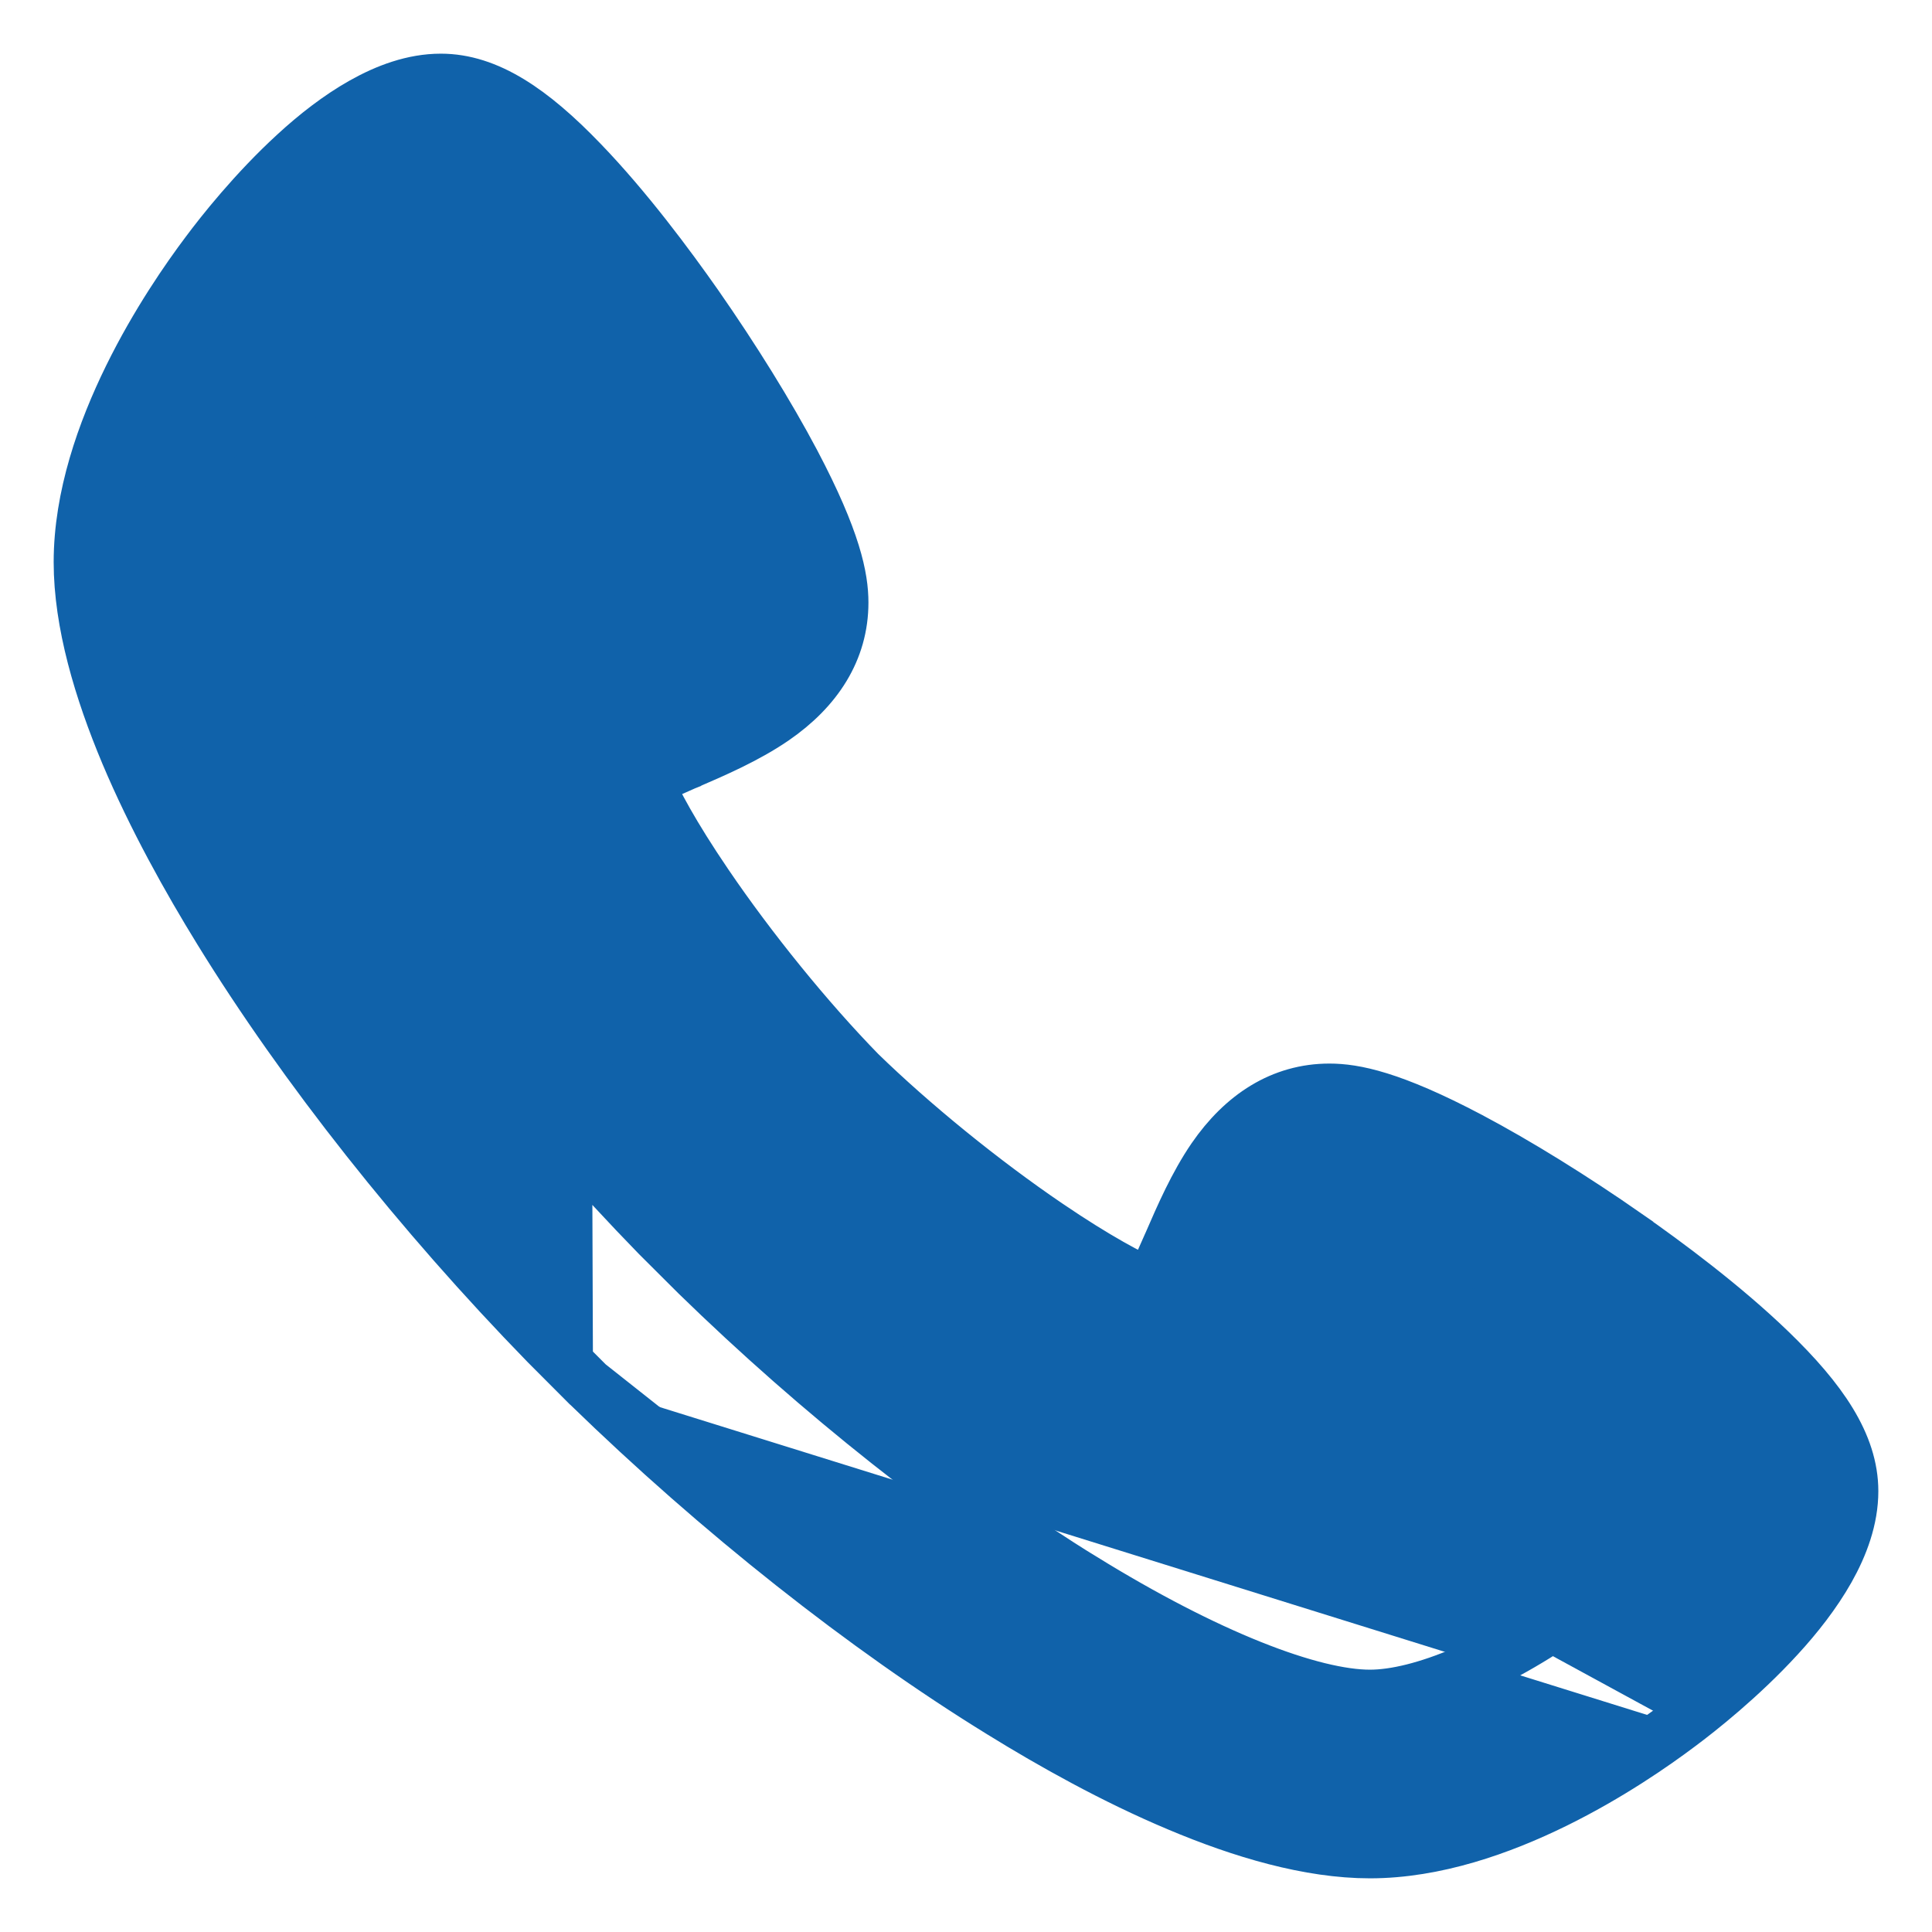 <svg width="18" height="18" viewBox="0 0 18 18" fill="none" xmlns="http://www.w3.org/2000/svg">
<path d="M5.481 12.902L5.481 12.902L5.476 12.898L5.476 12.898L5.096 12.517L5.094 12.515L5.094 12.515C3.915 11.305 2.834 9.939 2.051 8.667M5.481 12.902L9.331 15.947C9.805 16.24 10.384 16.564 10.979 16.814C11.571 17.064 12.198 17.25 12.763 17.25C13.371 17.25 13.98 17.034 14.483 16.787C14.99 16.538 15.409 16.246 15.643 16.07M5.481 12.902L5.484 12.905M5.481 12.902L5.484 12.905M2.051 8.667L2.264 8.536M2.051 8.667L2.264 8.536M2.051 8.667C1.759 8.193 1.436 7.615 1.185 7.02C0.937 6.429 0.75 5.802 0.75 5.237C0.75 4.629 0.966 4.02 1.213 3.517C1.462 3.01 1.754 2.591 1.93 2.357C2.066 2.174 2.374 1.784 2.754 1.436C2.943 1.262 3.157 1.094 3.381 0.968C3.603 0.843 3.851 0.75 4.107 0.75C4.541 0.75 4.953 1.032 5.415 1.512C5.834 1.946 6.229 2.479 6.487 2.847L6.487 2.847C6.832 3.342 7.155 3.862 7.393 4.312L7.393 4.312C7.777 5.04 7.841 5.387 7.841 5.614C7.841 6.055 7.605 6.418 7.207 6.692C6.955 6.865 6.66 6.993 6.398 7.106L6.393 7.108L6.392 7.109L6.377 7.115C6.289 7.154 6.184 7.2 6.086 7.246C6.063 7.258 6.04 7.268 6.02 7.279C6.1 7.465 6.265 7.779 6.58 8.242C6.991 8.847 7.525 9.504 8.004 9.995C8.498 10.476 9.153 11.009 9.758 11.42C10.22 11.734 10.535 11.899 10.722 11.979C10.732 11.959 10.743 11.937 10.754 11.914C10.8 11.816 10.846 11.711 10.885 11.623L10.892 11.607L10.892 11.607L10.902 11.585C11.013 11.329 11.139 11.04 11.308 10.793C11.582 10.395 11.945 10.159 12.386 10.159C12.613 10.159 12.96 10.223 13.688 10.607L13.688 10.607C14.138 10.845 14.658 11.168 15.153 11.513L15.153 11.514C15.521 11.771 16.054 12.166 16.488 12.585L16.488 12.585C16.966 13.047 17.25 13.459 17.25 13.893C17.25 14.149 17.157 14.398 17.032 14.62C16.906 14.843 16.738 15.057 16.564 15.246C16.216 15.626 15.826 15.934 15.643 16.07M2.264 8.536C1.687 7.601 1 6.269 1 5.237C1 4.131 1.79 2.959 2.13 2.507C2.394 2.153 3.32 1 4.107 1C4.43 1 4.778 1.211 5.235 1.686L5.273 12.34C4.105 11.142 3.036 9.79 2.264 8.536ZM15.643 16.07C15.643 16.07 15.643 16.07 15.643 16.07L15.493 15.87L15.643 16.07C15.643 16.07 15.643 16.07 15.643 16.07ZM5.484 12.905C6.695 14.083 8.059 15.164 9.331 15.947L5.484 12.905ZM10.09 14.719L10.089 14.719C8.913 13.993 7.634 12.982 6.497 11.873L6.13 11.507C5.021 10.369 4.01 9.091 3.285 7.914L3.285 7.914C2.933 7.343 2.659 6.811 2.473 6.349C2.286 5.882 2.197 5.505 2.197 5.24C2.197 4.765 2.499 4.026 3.056 3.271L3.056 3.27C3.296 2.944 3.561 2.65 3.799 2.445L3.799 2.444C3.92 2.339 4.011 2.276 4.073 2.239C4.089 2.251 4.106 2.265 4.126 2.282C4.203 2.348 4.304 2.442 4.424 2.571C4.666 2.827 4.984 3.213 5.361 3.759C5.657 4.189 5.927 4.629 6.122 5C6.244 5.233 6.314 5.393 6.352 5.497C6.356 5.506 6.359 5.514 6.362 5.522C6.351 5.529 6.34 5.536 6.328 5.543C6.2 5.619 6.027 5.694 5.838 5.776L5.82 5.785L5.819 5.785L5.805 5.791C5.577 5.89 5.317 6.003 5.102 6.145L5.102 6.145C4.731 6.392 4.506 6.724 4.515 7.138L4.515 7.138C4.52 7.346 4.555 7.835 5.388 9.057L5.388 9.057C5.846 9.73 6.44 10.46 6.979 11.013L6.979 11.013L6.982 11.015L6.99 11.023L6.99 11.023L6.992 11.025C7.545 11.565 8.275 12.159 8.947 12.617L8.947 12.617C10.17 13.45 10.658 13.485 10.867 13.49L10.867 13.49H10.873H10.873H10.873H10.873H10.873H10.873H10.873H10.873H10.873H10.873H10.873H10.873H10.873H10.873H10.873H10.873H10.873H10.873H10.873H10.873H10.873H10.873H10.873H10.873H10.873H10.873H10.873H10.873H10.873H10.873H10.874H10.874H10.874H10.874H10.874H10.874H10.874H10.874H10.874H10.874H10.874H10.874H10.874H10.874H10.874H10.874H10.874H10.874H10.874H10.874H10.874H10.874H10.874H10.874H10.874H10.874H10.874H10.874H10.874H10.874H10.874H10.874H10.874H10.875H10.875H10.875H10.875H10.875H10.875H10.875H10.875H10.875H10.875H10.875H10.875H10.875H10.875H10.875H10.875H10.875H10.875H10.875H10.875H10.875H10.875H10.875H10.875H10.875H10.875H10.875H10.875H10.875H10.876H10.876H10.876H10.876H10.876H10.876H10.876H10.876H10.876H10.876H10.876H10.876H10.876H10.876H10.876H10.876H10.876H10.876H10.876H10.876H10.876H10.876H10.876H10.876H10.876H10.876H10.876H10.876H10.876H10.876H10.876H10.877H10.877H10.877H10.877H10.877H10.877H10.877H10.877H10.877H10.877H10.877H10.877H10.877H10.877H10.877H10.877H10.877H10.877H10.877H10.877H10.877H10.877H10.877H10.877H10.877H10.877H10.877H10.877H10.877H10.877H10.877H10.877H10.877H10.877H10.878H10.878H10.878H10.878H10.878H10.878H10.878H10.878H10.878H10.878H10.878H10.878H10.878H10.878H10.878H10.878H10.878H10.878H10.878H10.878H10.878H10.878H10.878H10.878H10.878H10.878H10.878H10.879H10.879H10.879H10.879H10.879H10.879H10.879H10.879H10.879H10.879H10.879H10.879H10.879H10.879H10.879H10.879H10.879H10.879H10.879H10.879H10.879H10.879H10.879H10.879H10.879H10.879H10.879H10.879H10.879H10.879H10.879H10.88H10.88H10.88H10.88H10.88H10.88H10.88H10.88H10.88H10.88H10.88H10.88H10.88H10.88H10.88H10.88H10.88H10.88H10.88H10.88H10.88H10.88H10.88H10.88H10.88H10.88H10.88H10.88H10.88H10.88H10.88H10.88H10.881H10.881H10.881H10.881H10.881H10.881H10.881H10.881H10.881H10.881H10.881H10.881H10.881H10.881H10.881H10.881H10.881H10.881H10.881H10.881H10.881H10.881H10.881H10.881H10.881H10.881H10.881H10.882H10.882H10.882H10.882H10.882H10.882H10.882H10.882H10.882H10.882H10.882H10.882H10.882H10.882H10.882H10.882H10.882H10.882H10.882H10.882H10.882H10.882H10.882H10.882H10.882H10.882H10.882H10.882H10.882H10.882H10.883H10.883H10.883H10.883H10.883H10.883H10.883H10.883H10.883H10.883H10.883H10.883H10.883H10.883H10.883H10.883H10.883H10.883H10.883H10.883H10.883H10.883H10.883H10.883H10.883H10.883H10.883H10.883H10.883H10.883H10.883H10.883H10.883H10.884H10.884H10.884H10.884H10.884H10.884H10.884H10.884H10.884H10.884H10.884H10.884H10.884H10.884H10.884H10.884H10.884H10.884H10.884H10.884H10.884H10.884H10.884H10.884H10.884H10.884H10.884H10.884H10.884H10.884H10.884H10.885H10.885H10.885H10.885H10.885H10.885H10.885H10.885H10.885H10.885H10.885H10.885H10.885H10.885H10.885H10.885H10.885H10.885H10.885H10.885H10.885H10.885H10.885H10.885H10.885H10.885H10.885H10.885H10.886H10.886H10.886H10.886H10.886H10.886H10.886H10.886H10.886H10.886H10.886H10.886H10.886H10.886H10.886H10.886H10.886H10.886H10.886H10.886H10.886H10.886H10.886H10.886H10.886H10.886H10.886H10.886H10.886H10.886H10.886H10.886H10.886H10.886H10.887H10.887H10.887H10.887H10.887H10.887H10.887H10.887H10.887H10.887H10.887H10.887H10.887H10.887H10.887H10.887H10.887H10.887H10.887H10.887H10.887H10.887H10.887H10.887H10.887H10.887H10.887H10.887H10.887H10.887H10.887H10.887H10.887H10.888H10.888H10.888H10.888H10.888H10.888H10.888H10.888H10.888H10.888H10.888H10.888H10.888H10.888H10.888H10.888H10.888H10.888H10.888H10.888H10.888H10.888H10.888H10.888H10.888H10.888H10.888H10.888H10.888H10.888H10.889H10.889H10.889H10.889H10.889H10.889H10.889H10.889H10.889H10.889H10.889H10.889H10.889H10.889H10.889H10.889H10.889H10.889H10.889L10.889 13.49L10.89 13.49C11.295 13.488 11.623 13.263 11.864 12.896C12.007 12.678 12.121 12.414 12.221 12.183L12.221 12.182C12.304 11.989 12.384 11.806 12.462 11.675L12.463 11.673C12.47 11.662 12.476 11.651 12.482 11.642C12.49 11.644 12.499 11.648 12.508 11.651C12.612 11.69 12.772 11.759 13.005 11.881C13.376 12.076 13.818 12.347 14.246 12.642L14.246 12.642C14.792 13.02 15.177 13.338 15.434 13.579C15.562 13.7 15.657 13.8 15.723 13.877C15.739 13.897 15.754 13.915 15.765 13.93C15.728 13.992 15.665 14.084 15.561 14.204C15.353 14.441 15.06 14.706 14.734 14.947C13.977 15.504 13.238 15.806 12.763 15.806C12.498 15.806 12.121 15.717 11.655 15.53C11.193 15.345 10.66 15.071 10.09 14.719ZM4.765 7.132C4.758 6.829 4.918 6.567 5.24 6.353C5.436 6.224 5.679 6.118 5.915 6.016L4.765 7.132Z" fill="#1062AA" stroke="#1062AA" stroke-width="0.5"/>
</svg>
